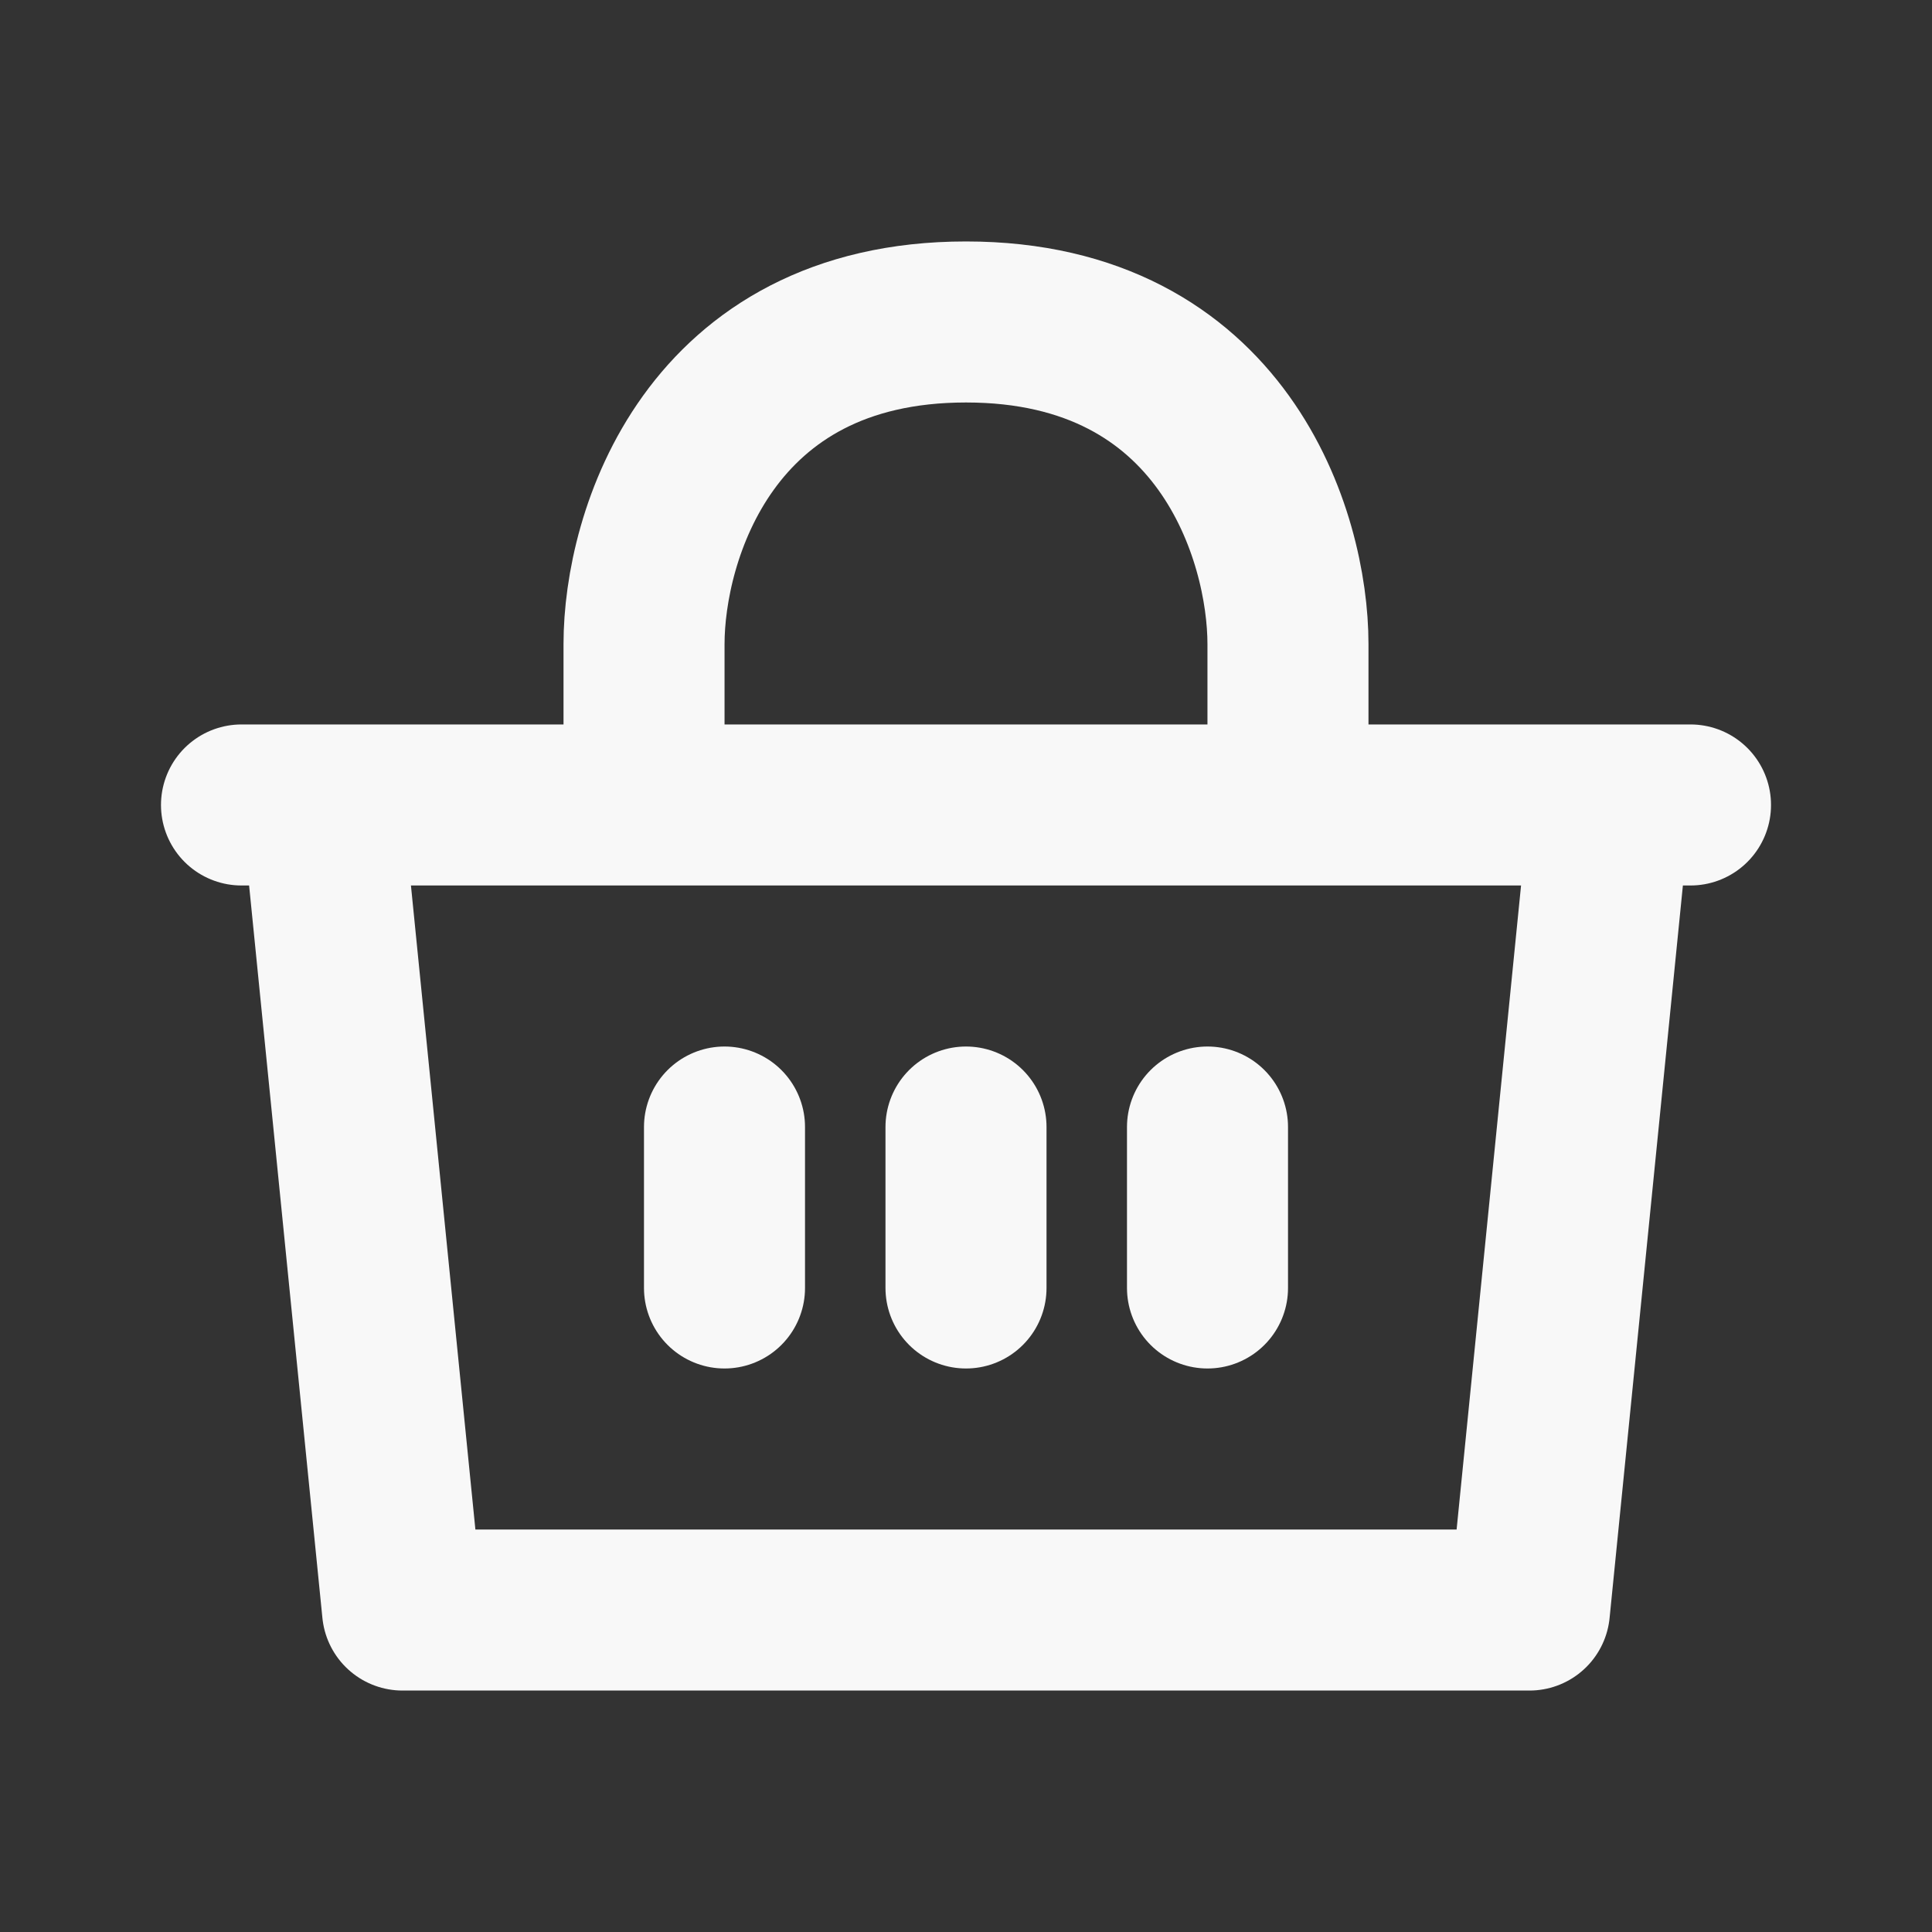 <svg width="20" height="20" viewBox="0 0 20 20" fill="none" xmlns="http://www.w3.org/2000/svg">
<rect x="0" y="0" width="20" height="20" fill="#333333" stroke="none"/>
<path d="M2.5 8.333H3.333M17.5 8.333H16.667M16.667 8.333L15.833 16.667H4.167L3.333 8.333M16.667 8.333H13.333M3.333 8.333H6.667M10 11.667V13.333M12.5 11.667V13.333M7.5 11.667V13.333M6.667 8.333H13.333M6.667 8.333V6.667C6.667 5.556 7.333 3.333 10 3.333C12.667 3.333 13.333 5.556 13.333 6.667V8.333" stroke="#F8F8F8" stroke-width="1.667" stroke-linecap="round" stroke-linejoin="round"/>
</svg>
